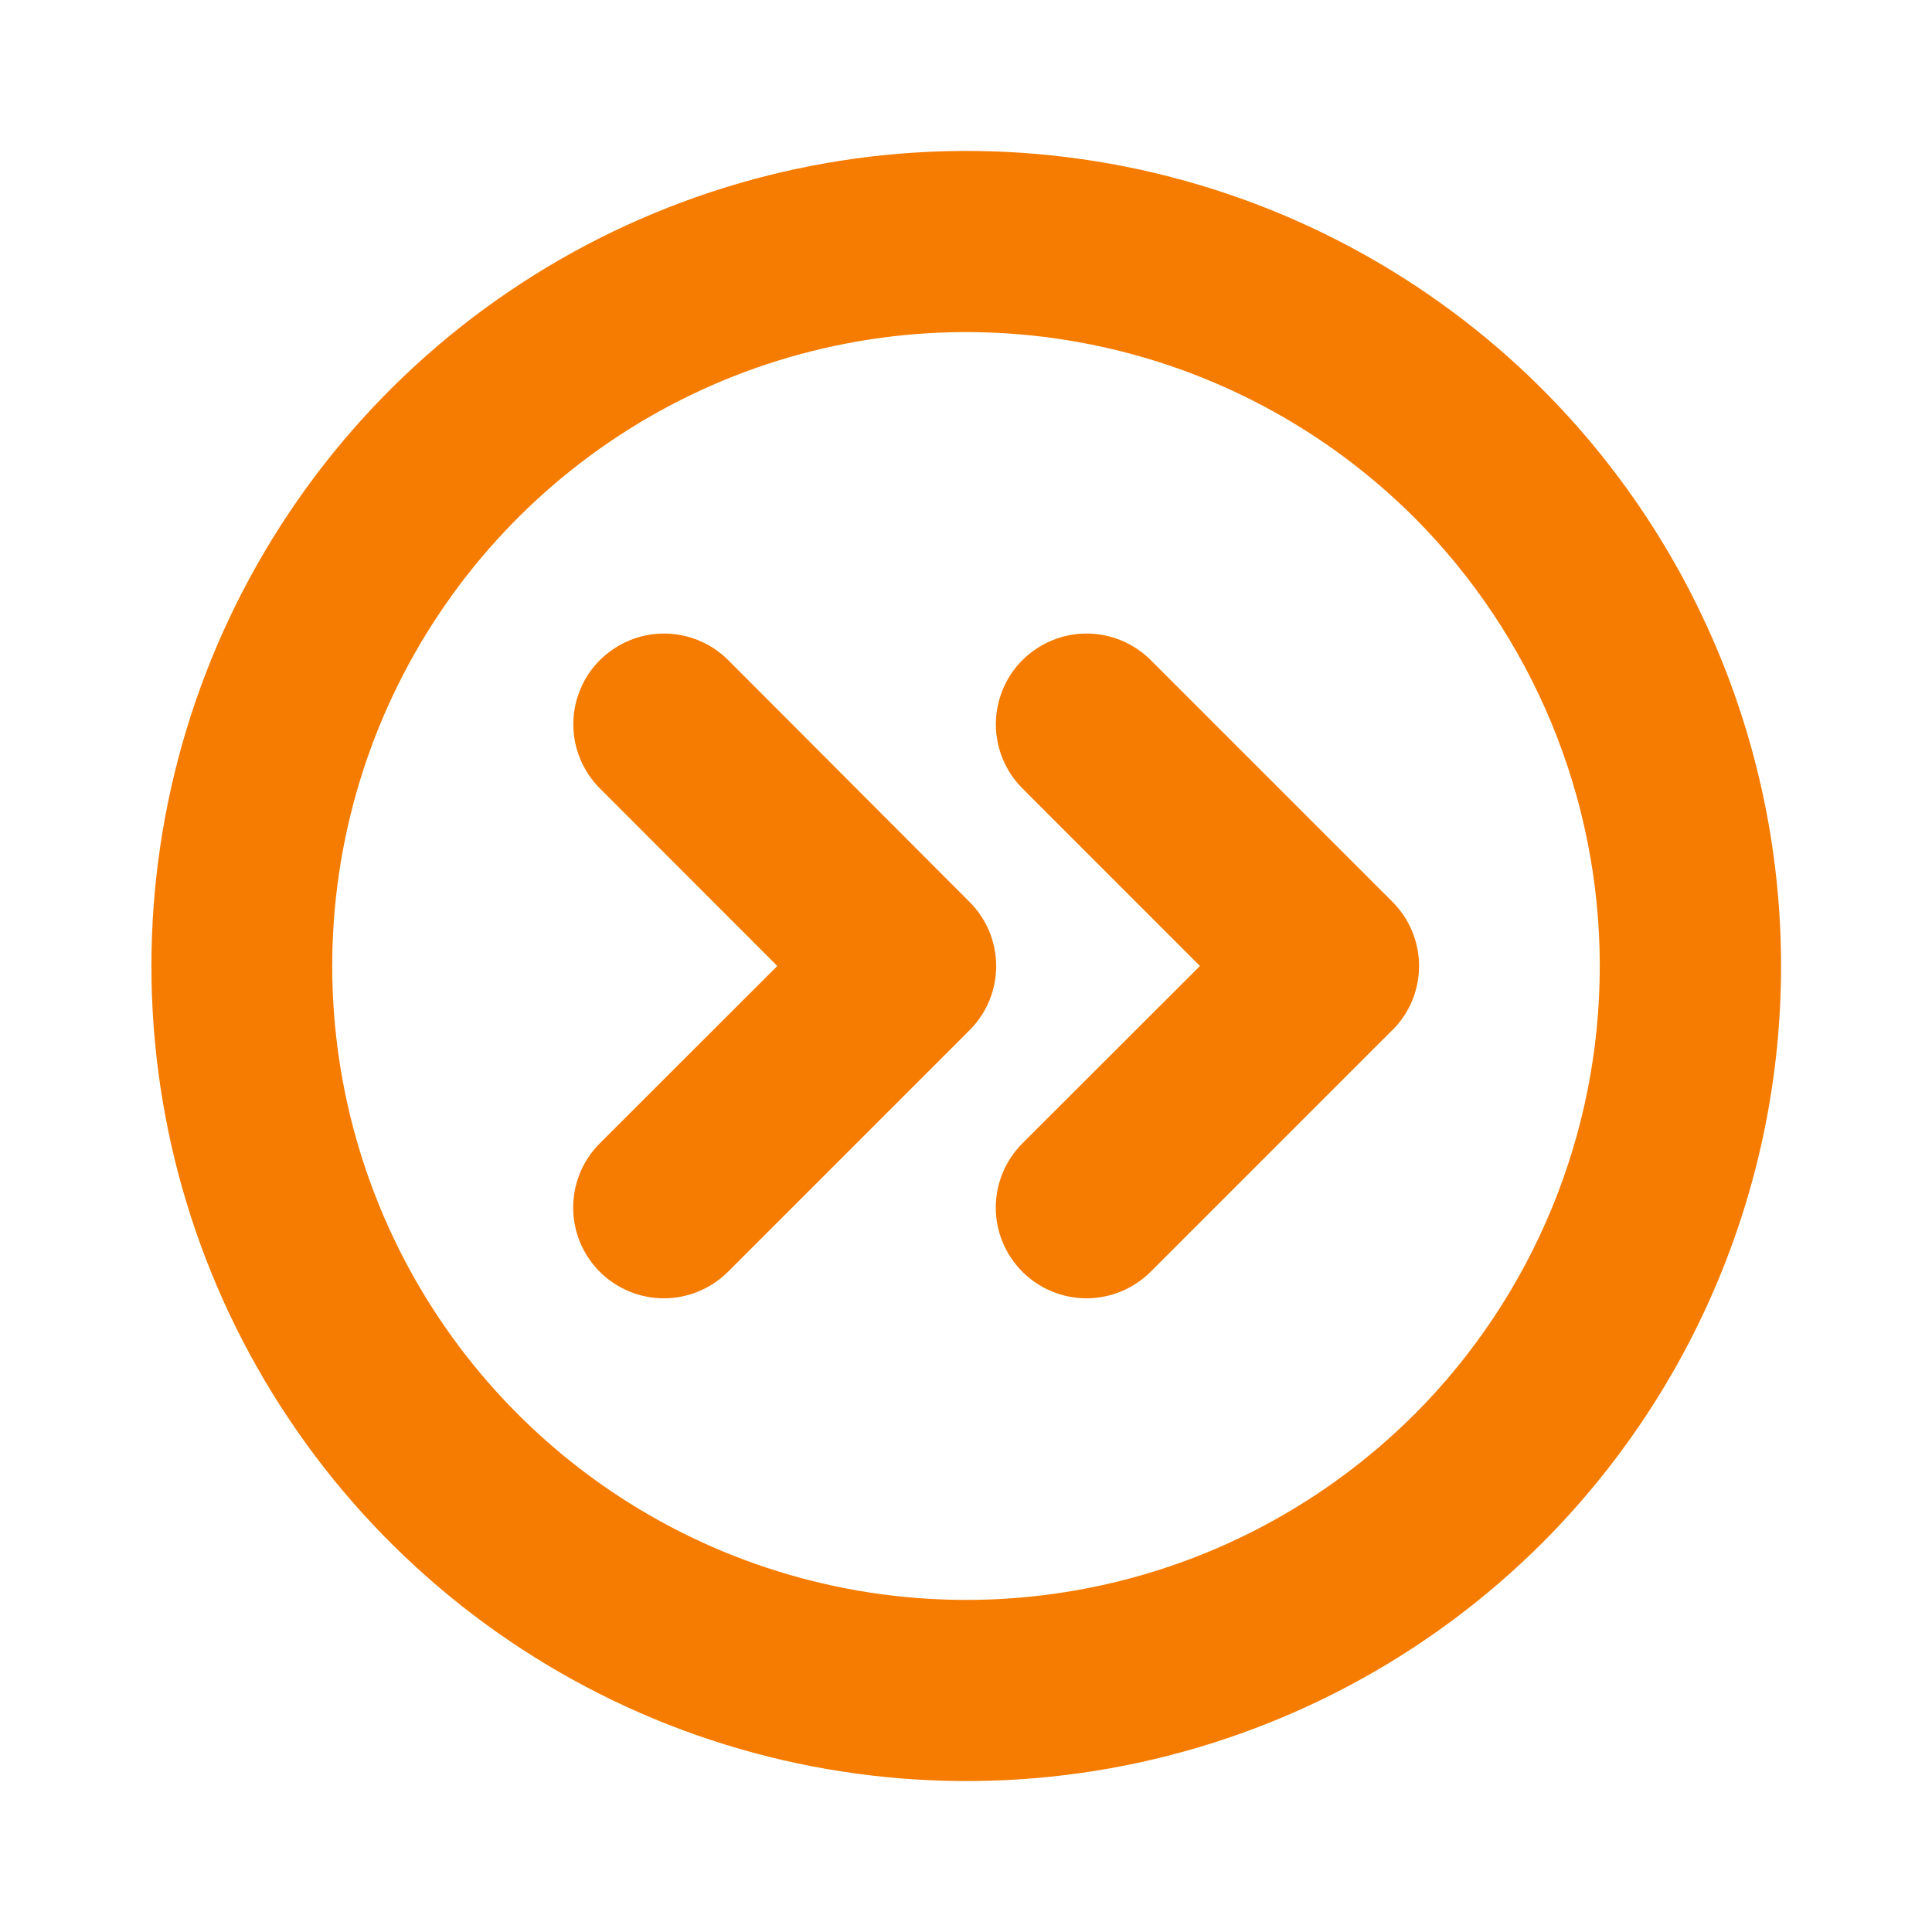 <svg width="24" height="24" viewBox="0 0 24 24" fill="none" xmlns="http://www.w3.org/2000/svg">
<path d="M19.162 4.838C17.746 3.422 15.942 2.459 13.978 2.069C12.014 1.679 9.979 1.88 8.129 2.647C6.28 3.413 4.699 4.711 3.587 6.376C2.474 8.041 1.881 9.998 1.881 12C1.881 14.002 2.474 15.959 3.587 17.624C4.699 19.289 6.28 20.587 8.129 21.354C9.979 22.12 12.014 22.321 13.978 21.931C15.942 21.541 17.746 20.578 19.162 19.163C21.059 17.262 22.125 14.686 22.125 12C22.125 9.314 21.059 6.739 19.162 4.838ZM17.569 17.571C16.467 18.671 15.064 19.421 13.536 19.724C12.009 20.027 10.426 19.871 8.987 19.275C7.549 18.679 6.319 17.669 5.454 16.375C4.589 15.08 4.127 13.557 4.127 12C4.127 10.443 4.589 8.92 5.454 7.626C6.319 6.331 7.549 5.321 8.987 4.725C10.426 4.129 12.009 3.973 13.536 4.276C15.064 4.579 16.467 5.329 17.569 6.429C19.044 7.908 19.873 9.911 19.873 12C19.874 14.088 19.046 16.092 17.57 17.571H17.569ZM12.044 11.204C12.149 11.309 12.232 11.433 12.289 11.569C12.345 11.706 12.375 11.853 12.375 12.001C12.375 12.149 12.345 12.296 12.289 12.432C12.232 12.569 12.149 12.693 12.044 12.798L9.044 15.798C8.832 16.009 8.546 16.128 8.247 16.128C7.948 16.128 7.661 16.009 7.45 15.798C7.239 15.586 7.12 15.3 7.12 15.001C7.12 14.702 7.239 14.415 7.45 14.204L9.656 12L7.452 9.794C7.241 9.583 7.122 9.296 7.122 8.997C7.122 8.849 7.151 8.703 7.208 8.566C7.264 8.429 7.347 8.305 7.452 8.2C7.557 8.096 7.681 8.013 7.818 7.956C7.954 7.899 8.101 7.87 8.249 7.87C8.548 7.87 8.834 7.989 9.046 8.2L12.044 11.204ZM17.294 12.798L14.294 15.798C14.082 16.009 13.796 16.128 13.497 16.128C13.198 16.128 12.911 16.009 12.7 15.798C12.489 15.586 12.37 15.3 12.37 15.001C12.37 14.702 12.489 14.415 12.7 14.204L14.906 12L12.701 9.794C12.49 9.583 12.371 9.296 12.371 8.997C12.371 8.849 12.4 8.703 12.457 8.566C12.513 8.429 12.596 8.305 12.701 8.2C12.806 8.096 12.93 8.013 13.067 7.956C13.203 7.899 13.35 7.87 13.498 7.87C13.797 7.87 14.083 7.989 14.295 8.2L17.295 11.2C17.4 11.305 17.484 11.429 17.541 11.566C17.598 11.703 17.628 11.849 17.628 11.998C17.628 12.146 17.599 12.293 17.543 12.43C17.486 12.567 17.403 12.691 17.298 12.796L17.294 12.798Z" fill="#F57C00"/>
</svg>
